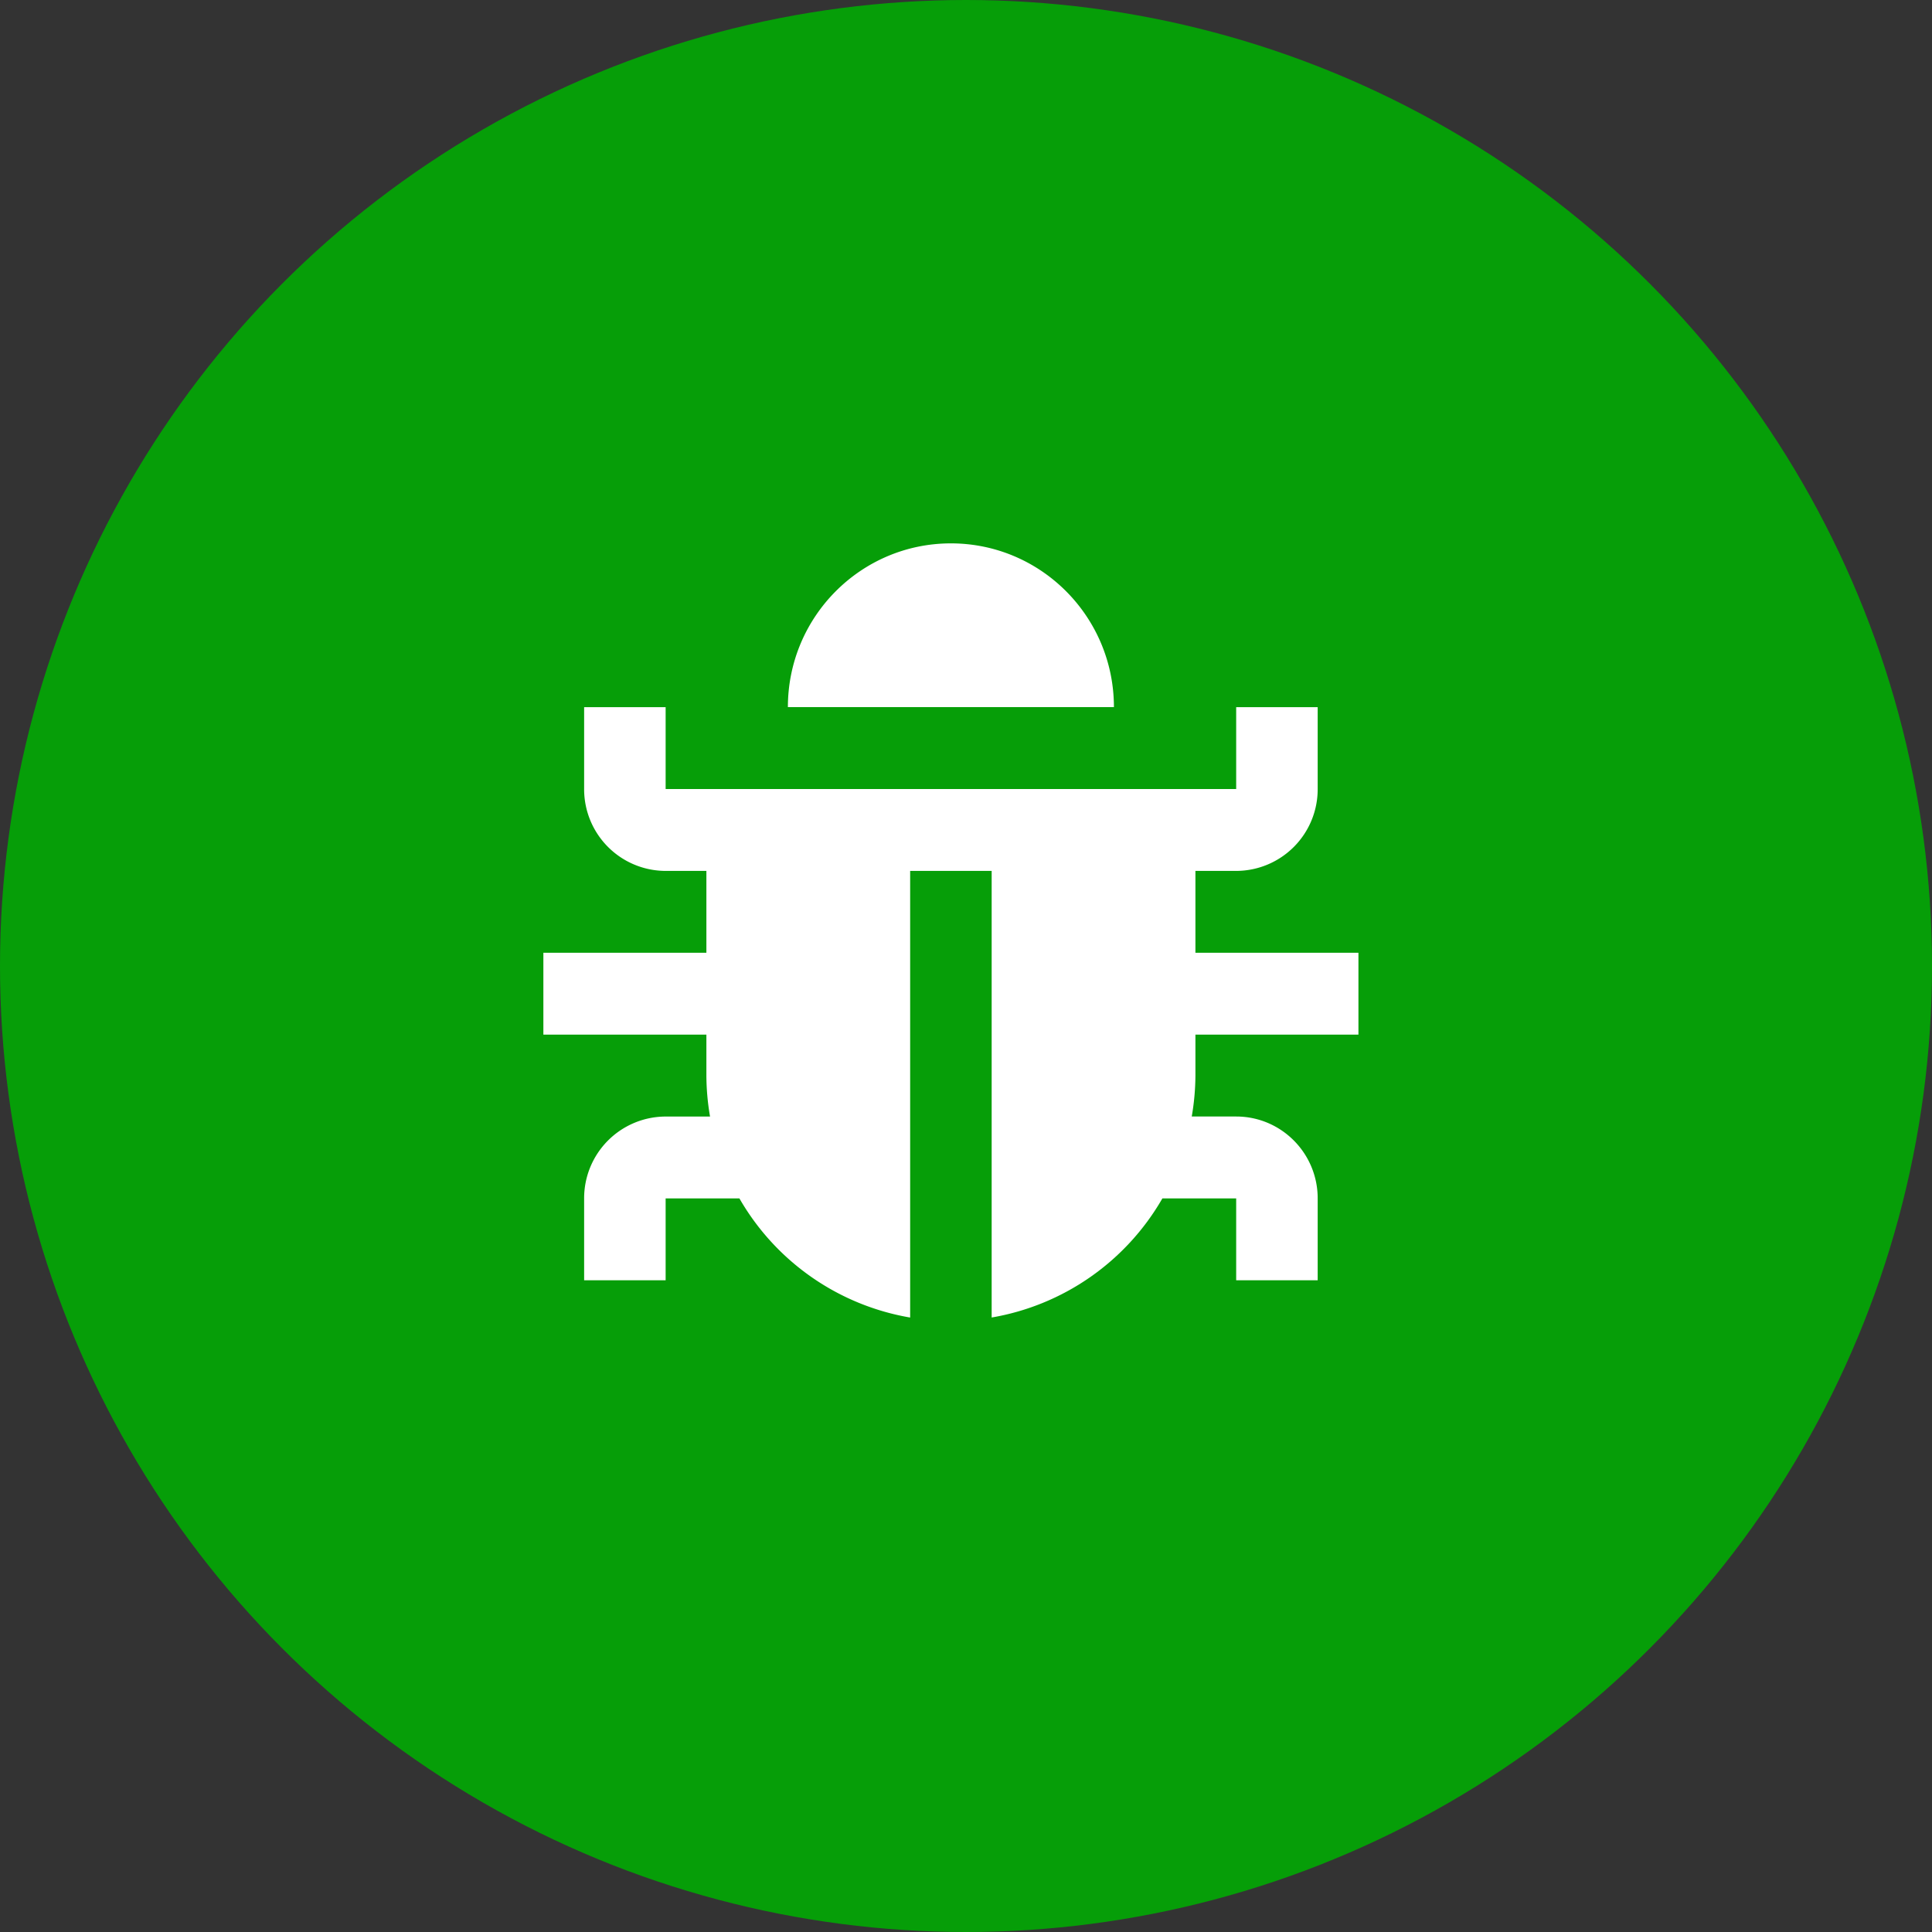 <svg width="64" height="64" fill="none" xmlns="http://www.w3.org/2000/svg"><rect width="100%" height="100%" fill="#333333" stroke="none"/><circle cx="32" cy="32" r="32" fill="#069E08"/><path fill-rule="evenodd" clip-rule="evenodd" d="M26.1 23.424C26.1 20.43 28.518 18 31.5 18s5.4 2.429 5.4 5.424H26.1zM45 34.274h-5.4v1.356a8.175 8.175 0 01-.122 1.356h1.472c1.491 0 2.7 1.214 2.7 2.712v2.712h-2.7v-2.712h-2.444a8.1 8.1 0 01-5.656 3.946V28.85h-2.7v14.795a8.1 8.1 0 01-5.656-3.946H22.05v2.712h-2.7v-2.712a2.706 2.706 0 012.7-2.712h1.471a8.175 8.175 0 01-.121-1.356v-1.357H18v-2.712h5.4V28.85h-1.35a2.706 2.706 0 01-2.7-2.712v-2.712h2.7v2.712h18.9v-2.712h2.7v2.712a2.706 2.706 0 01-2.7 2.712H39.6v2.712H45v2.712z" fill="#fff"/></svg>
